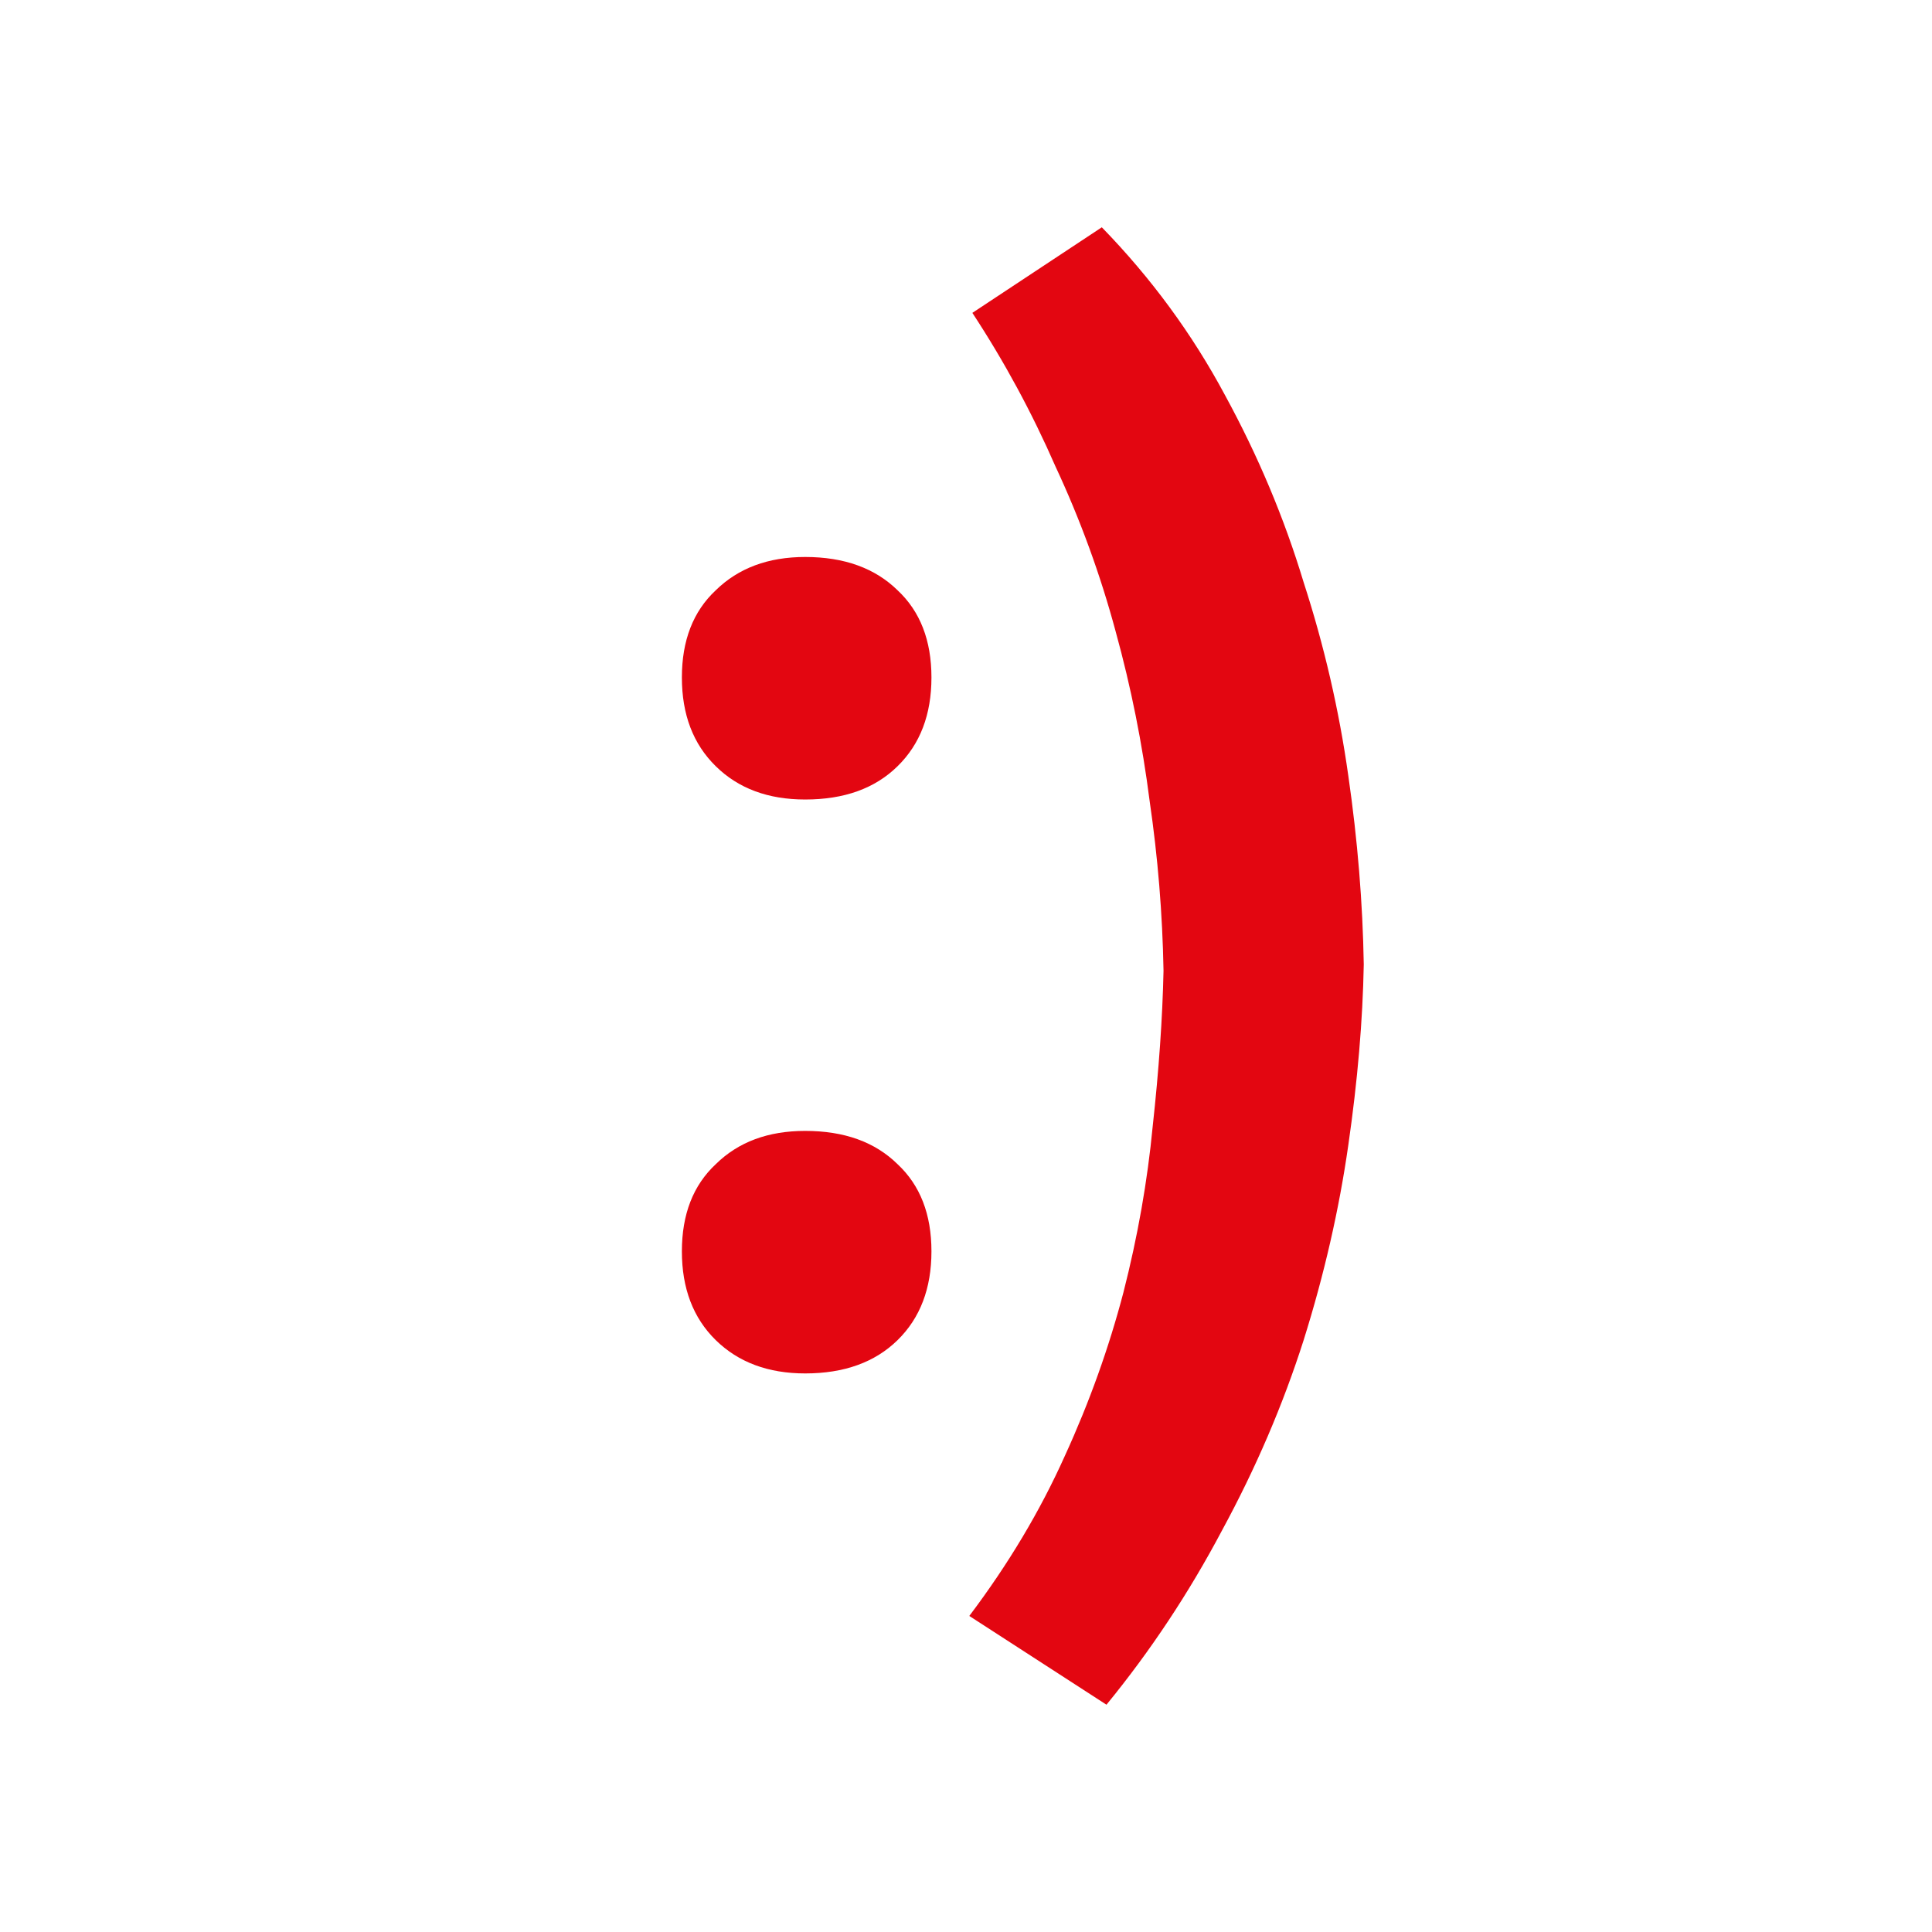 <svg width="17" height="17" viewBox="0 0 17 17" fill="none" xmlns="http://www.w3.org/2000/svg">
<path d="M6 5.961C6 5.636 6.099 5.38 6.298 5.194C6.497 4.999 6.759 4.901 7.085 4.901C7.428 4.901 7.699 4.999 7.898 5.194C8.097 5.38 8.196 5.636 8.196 5.961C8.196 6.287 8.097 6.547 7.898 6.742C7.699 6.938 7.428 7.035 7.085 7.035C6.759 7.035 6.497 6.938 6.298 6.742C6.099 6.547 6 6.287 6 5.961ZM6 11.011C6 10.685 6.099 10.43 6.298 10.244C6.497 10.048 6.759 9.951 7.085 9.951C7.428 9.951 7.699 10.048 7.898 10.244C8.097 10.43 8.196 10.685 8.196 11.011C8.196 11.336 8.097 11.597 7.898 11.792C7.699 11.987 7.428 12.085 7.085 12.085C6.759 12.085 6.497 11.987 6.298 11.792C6.099 11.597 6 11.336 6 11.011Z" fill="#E30611"/>
<path d="M9.695 2C10.129 2.446 10.491 2.939 10.78 3.479C11.069 4.009 11.3 4.557 11.471 5.124C11.652 5.682 11.783 6.25 11.864 6.826C11.946 7.393 11.991 7.947 12 8.486C11.991 8.979 11.946 9.509 11.864 10.076C11.783 10.643 11.652 11.215 11.471 11.792C11.29 12.359 11.051 12.917 10.753 13.466C10.463 14.014 10.124 14.526 9.736 15L8.529 14.219C8.873 13.763 9.153 13.294 9.37 12.81C9.587 12.336 9.758 11.857 9.885 11.373C10.011 10.88 10.097 10.392 10.143 9.909C10.197 9.416 10.229 8.96 10.238 8.542C10.229 8.04 10.188 7.542 10.116 7.049C10.052 6.547 9.953 6.05 9.817 5.557C9.682 5.055 9.505 4.571 9.288 4.106C9.081 3.632 8.837 3.181 8.556 2.753L9.695 2Z" fill="#E30611"/>
</svg>
